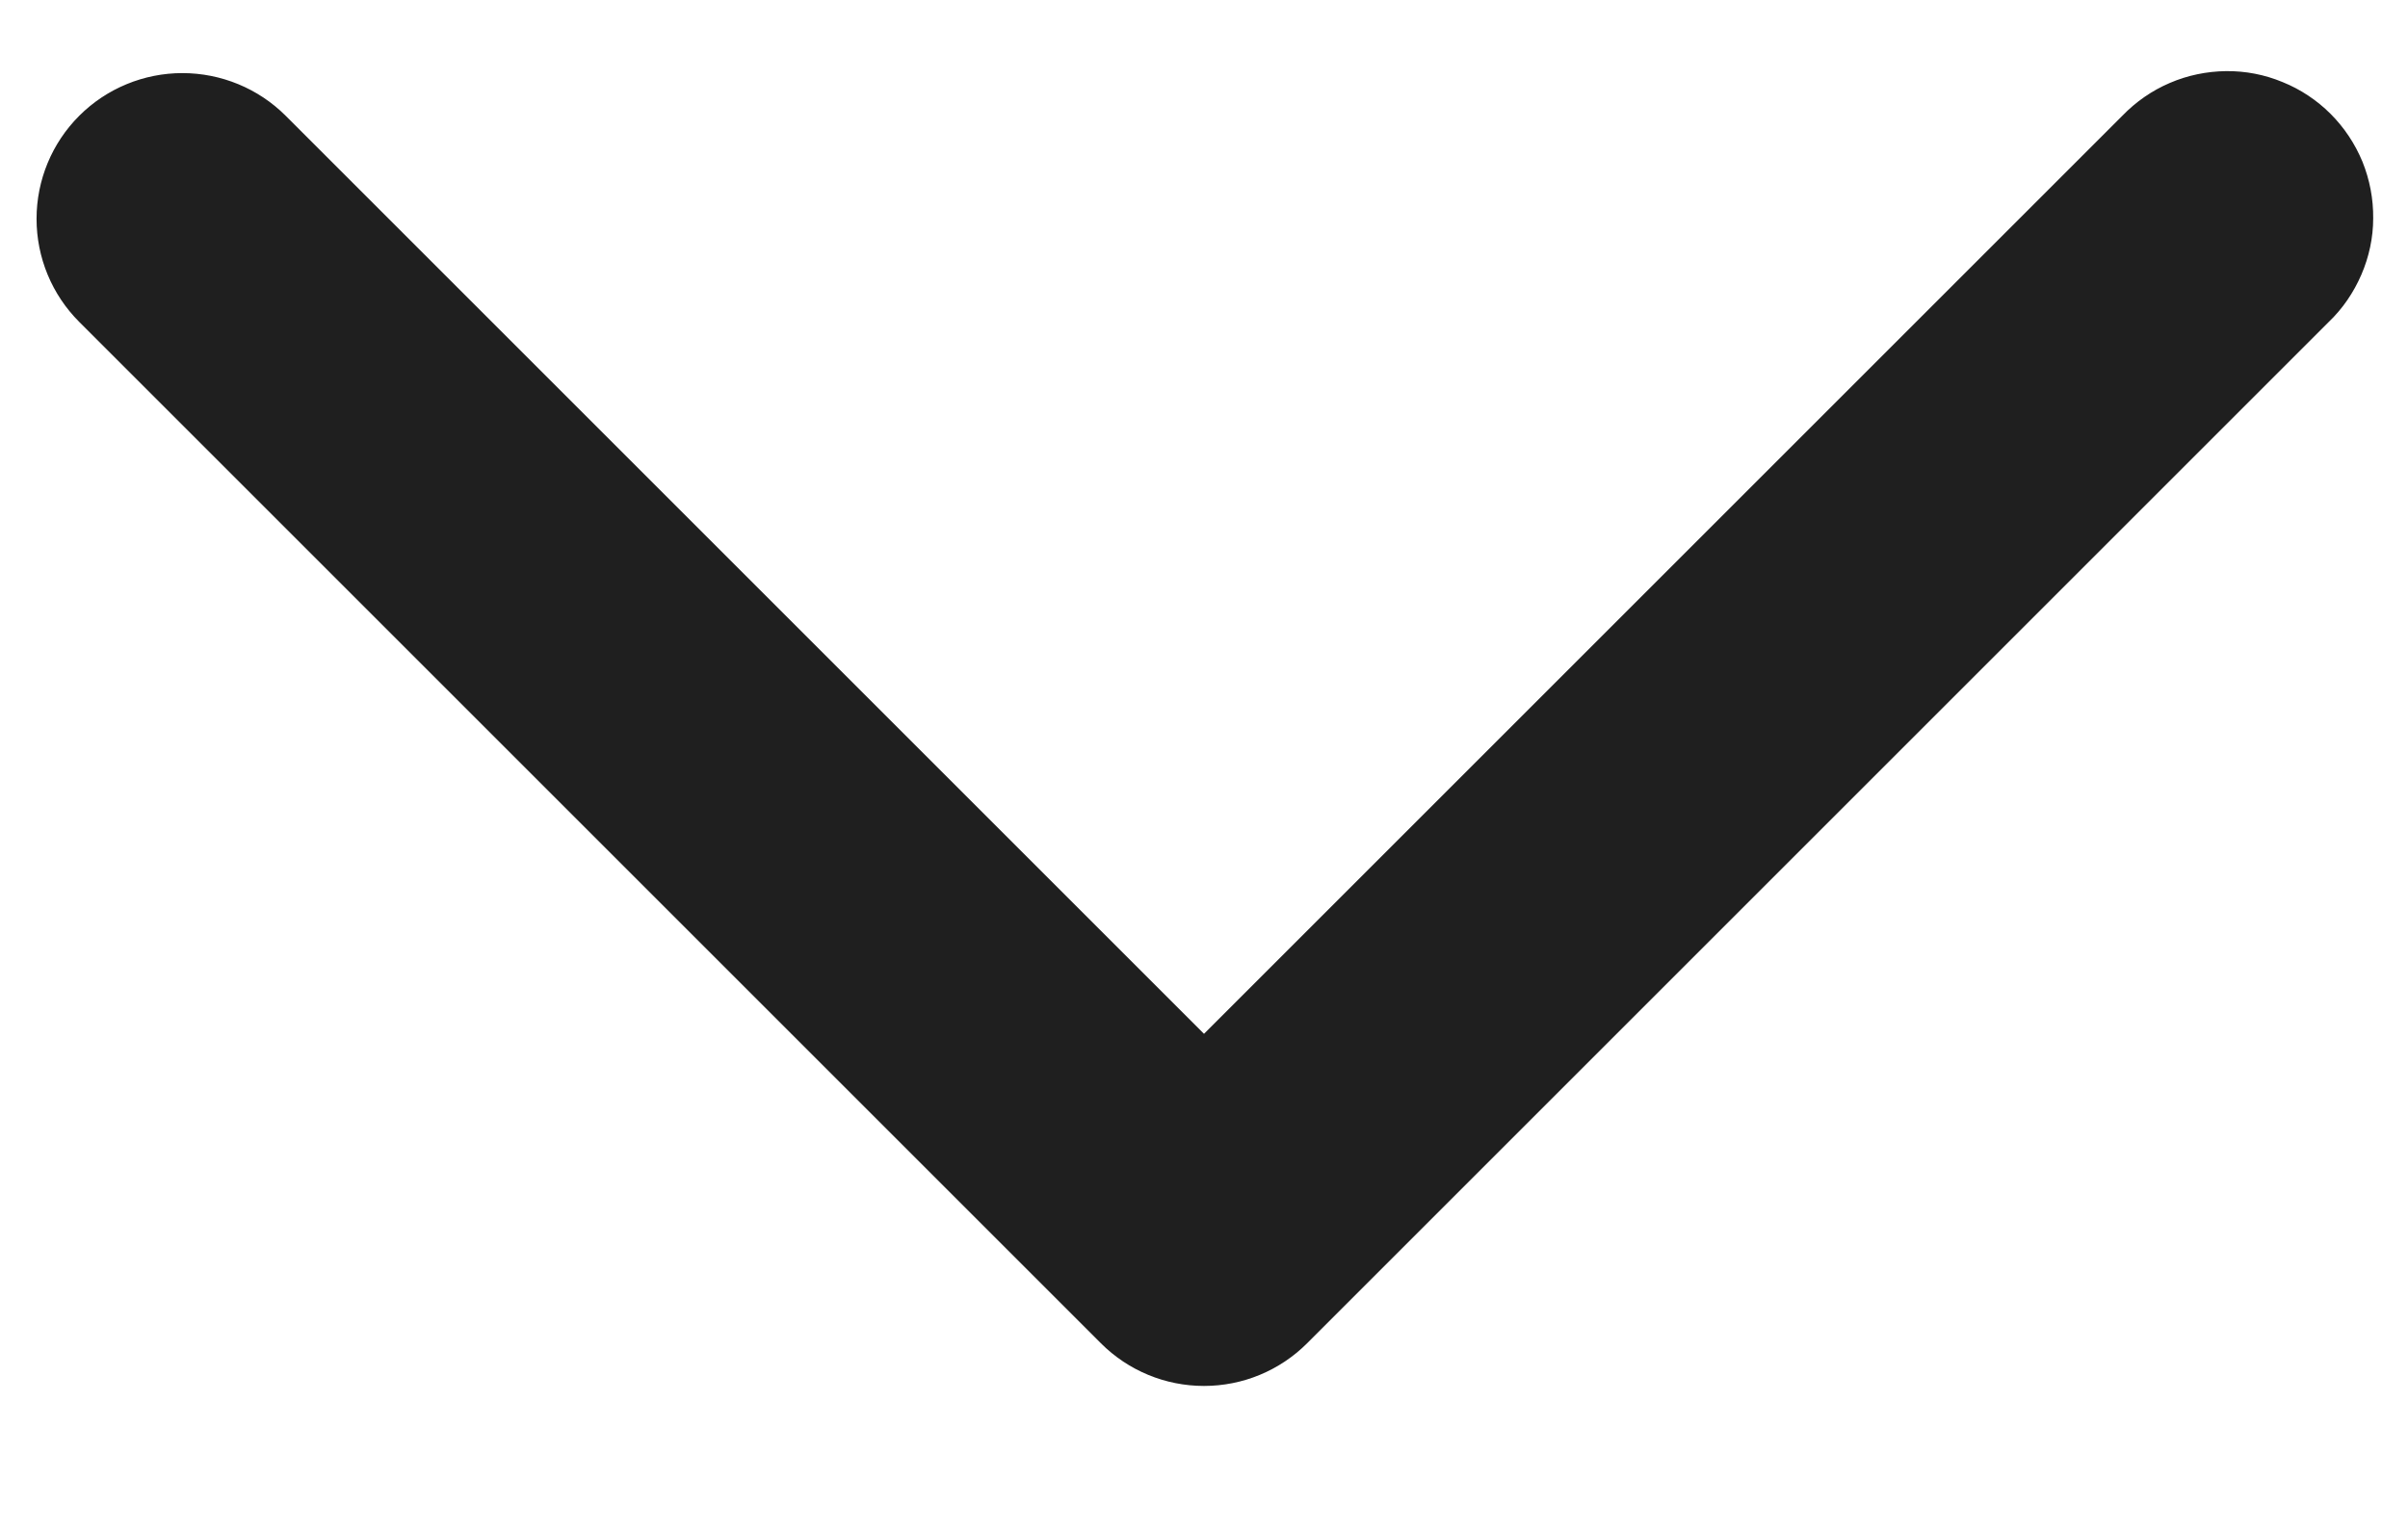 <svg width="11" height="7" viewBox="0 0 11 7" fill="none" xmlns="http://www.w3.org/2000/svg">
<path d="M0.362 0.529C0.487 0.404 0.657 0.334 0.833 0.334C1.01 0.334 1.18 0.404 1.305 0.529L5.5 4.724L9.695 0.529C9.757 0.465 9.83 0.414 9.912 0.379C9.993 0.344 10.081 0.326 10.169 0.325C10.258 0.324 10.345 0.341 10.427 0.375C10.509 0.408 10.584 0.458 10.646 0.52C10.709 0.583 10.758 0.657 10.792 0.739C10.825 0.821 10.842 0.909 10.841 0.998C10.841 1.086 10.822 1.174 10.787 1.255C10.752 1.336 10.702 1.41 10.638 1.471L5.971 6.138C5.846 6.263 5.677 6.333 5.5 6.333C5.323 6.333 5.154 6.263 5.029 6.138L0.362 1.471C0.237 1.346 0.167 1.177 0.167 1C0.167 0.823 0.237 0.654 0.362 0.529Z" fill="#1F1F1F"/>
</svg>
